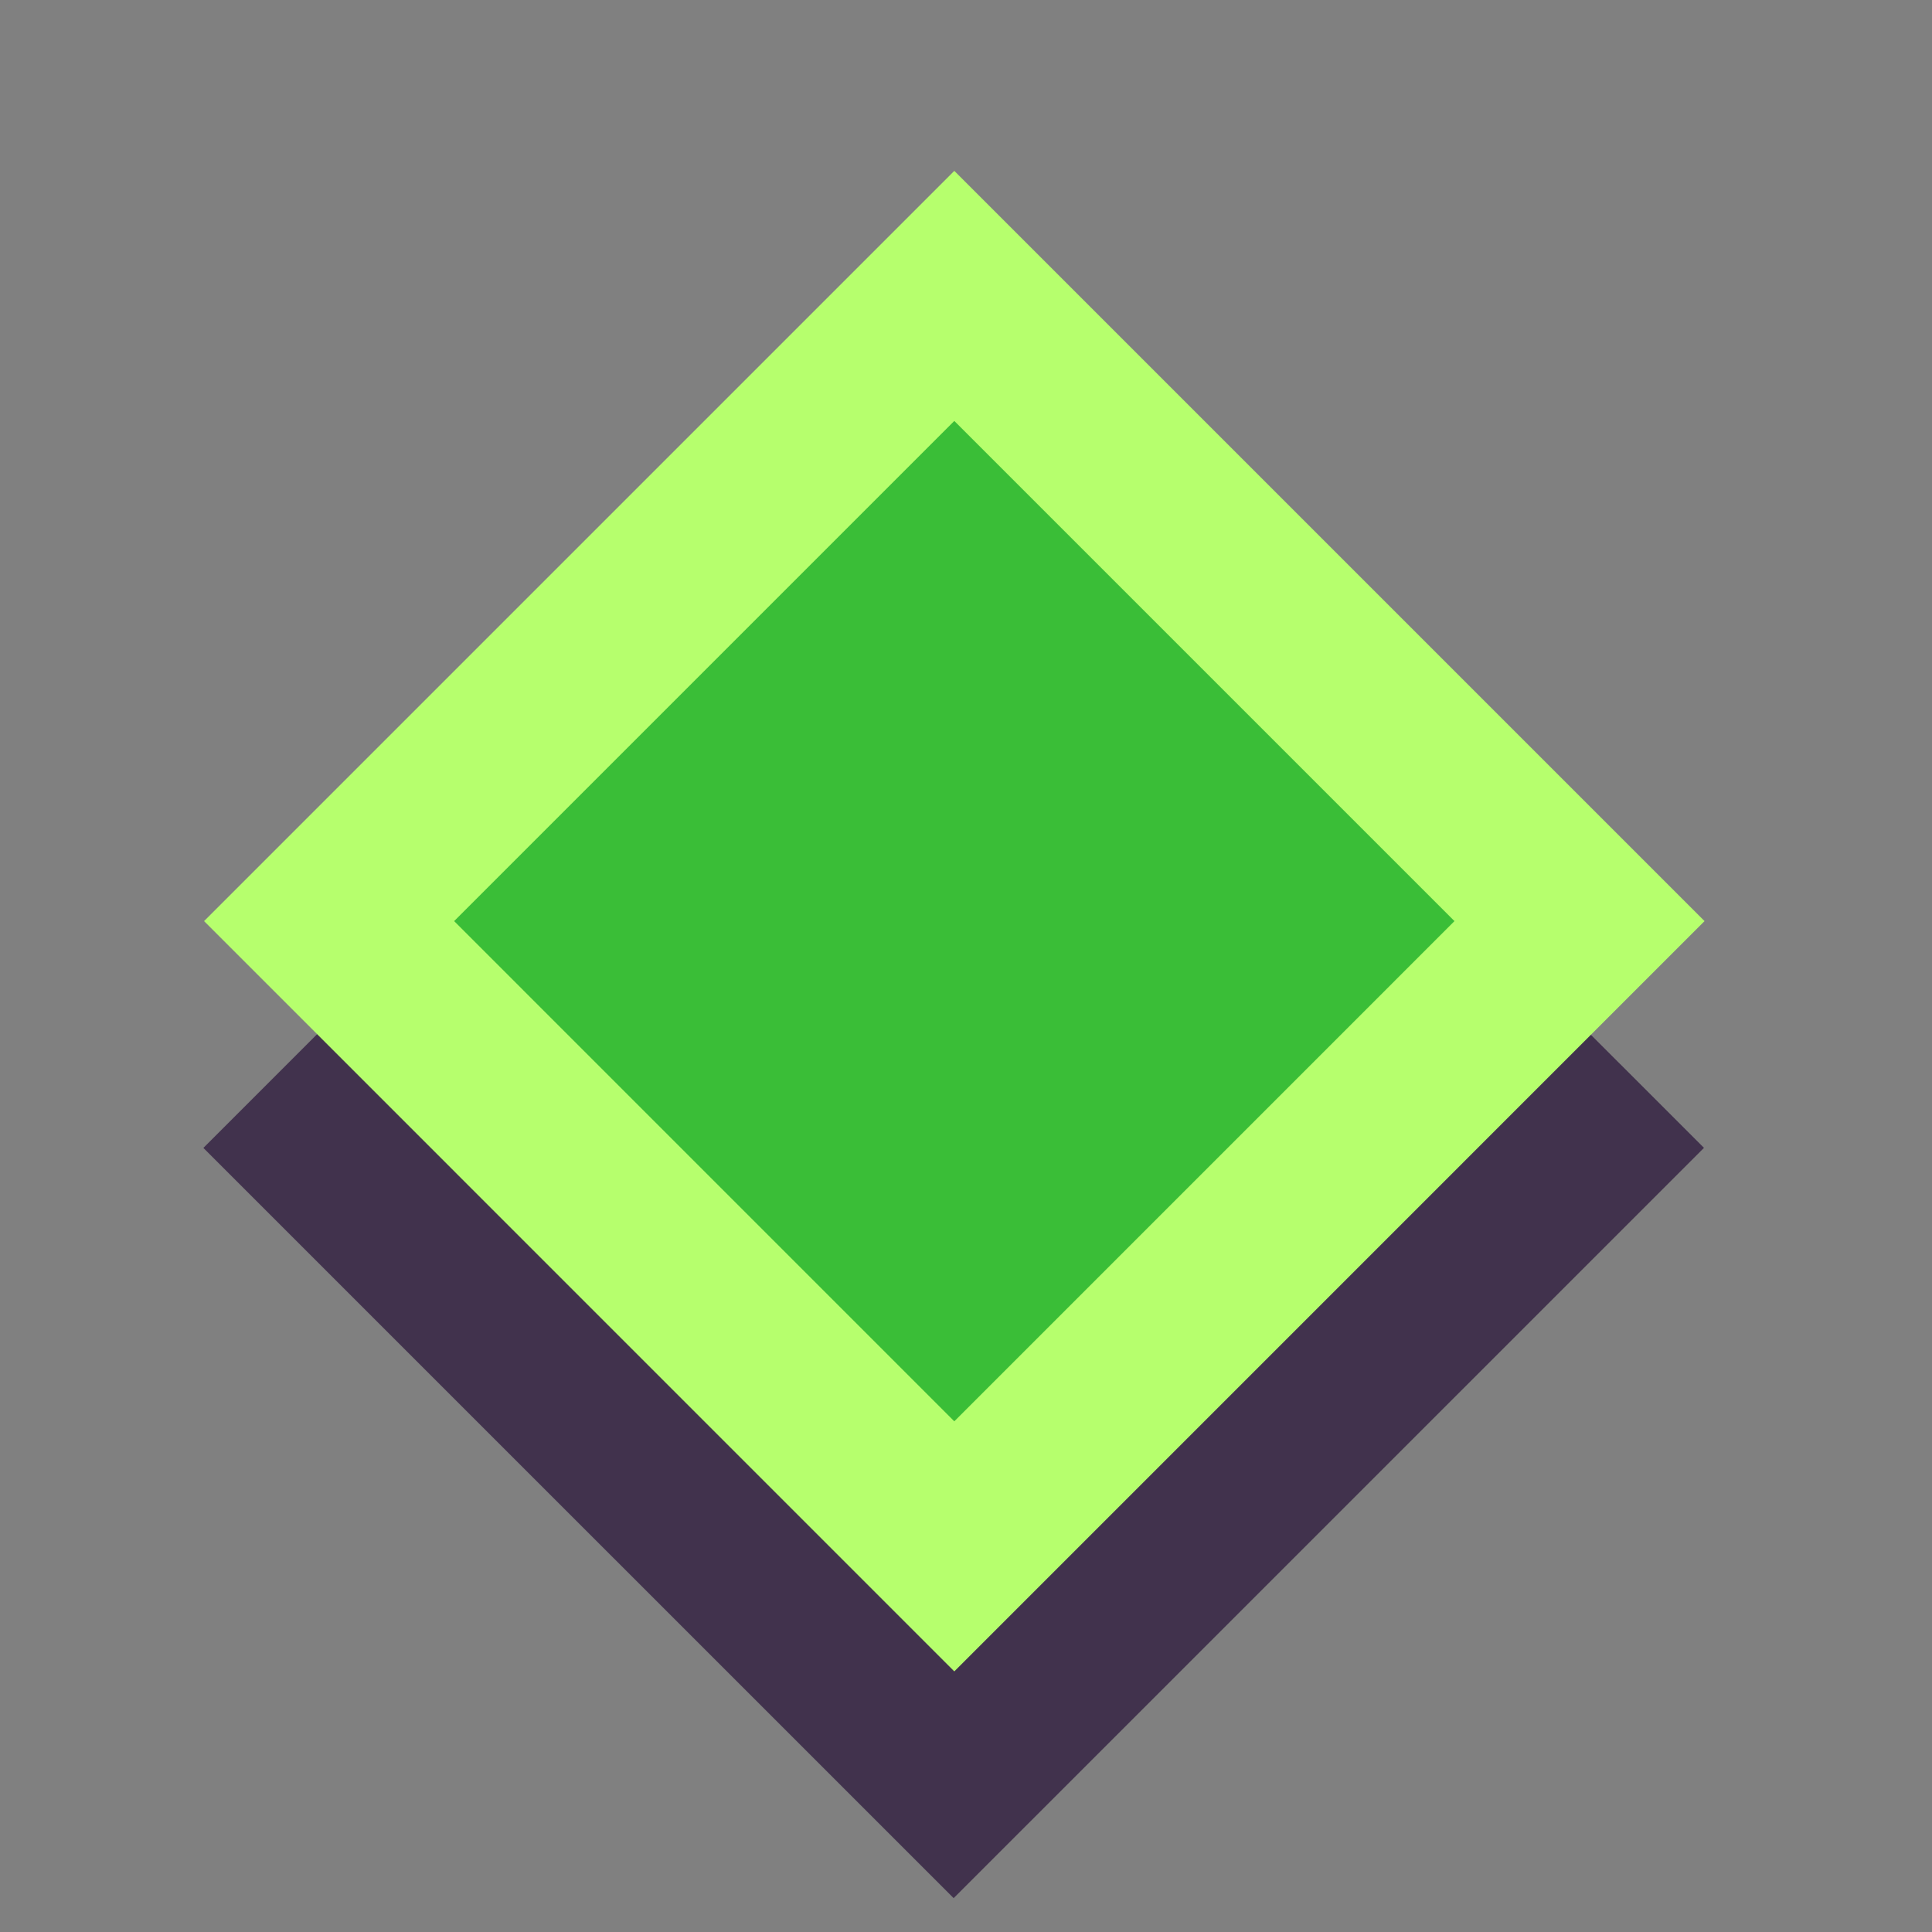 <svg xmlns="http://www.w3.org/2000/svg" width="38" height="38"><rect width="100%" height="100%" fill="#808080" stroke="none"/><g fill="none" fill-rule="nonzero"><path fill="#271238" fill-opacity=".7" d="M4 22.578 18.757 7.82l14.758 14.757-14.758 14.757z"/><path fill="#3ABE37" stroke="#B6FF6D" stroke-width="3.478" d="M6.473 18.117 18.77 5.82l12.297 12.297L18.77 30.415z"/></g></svg>